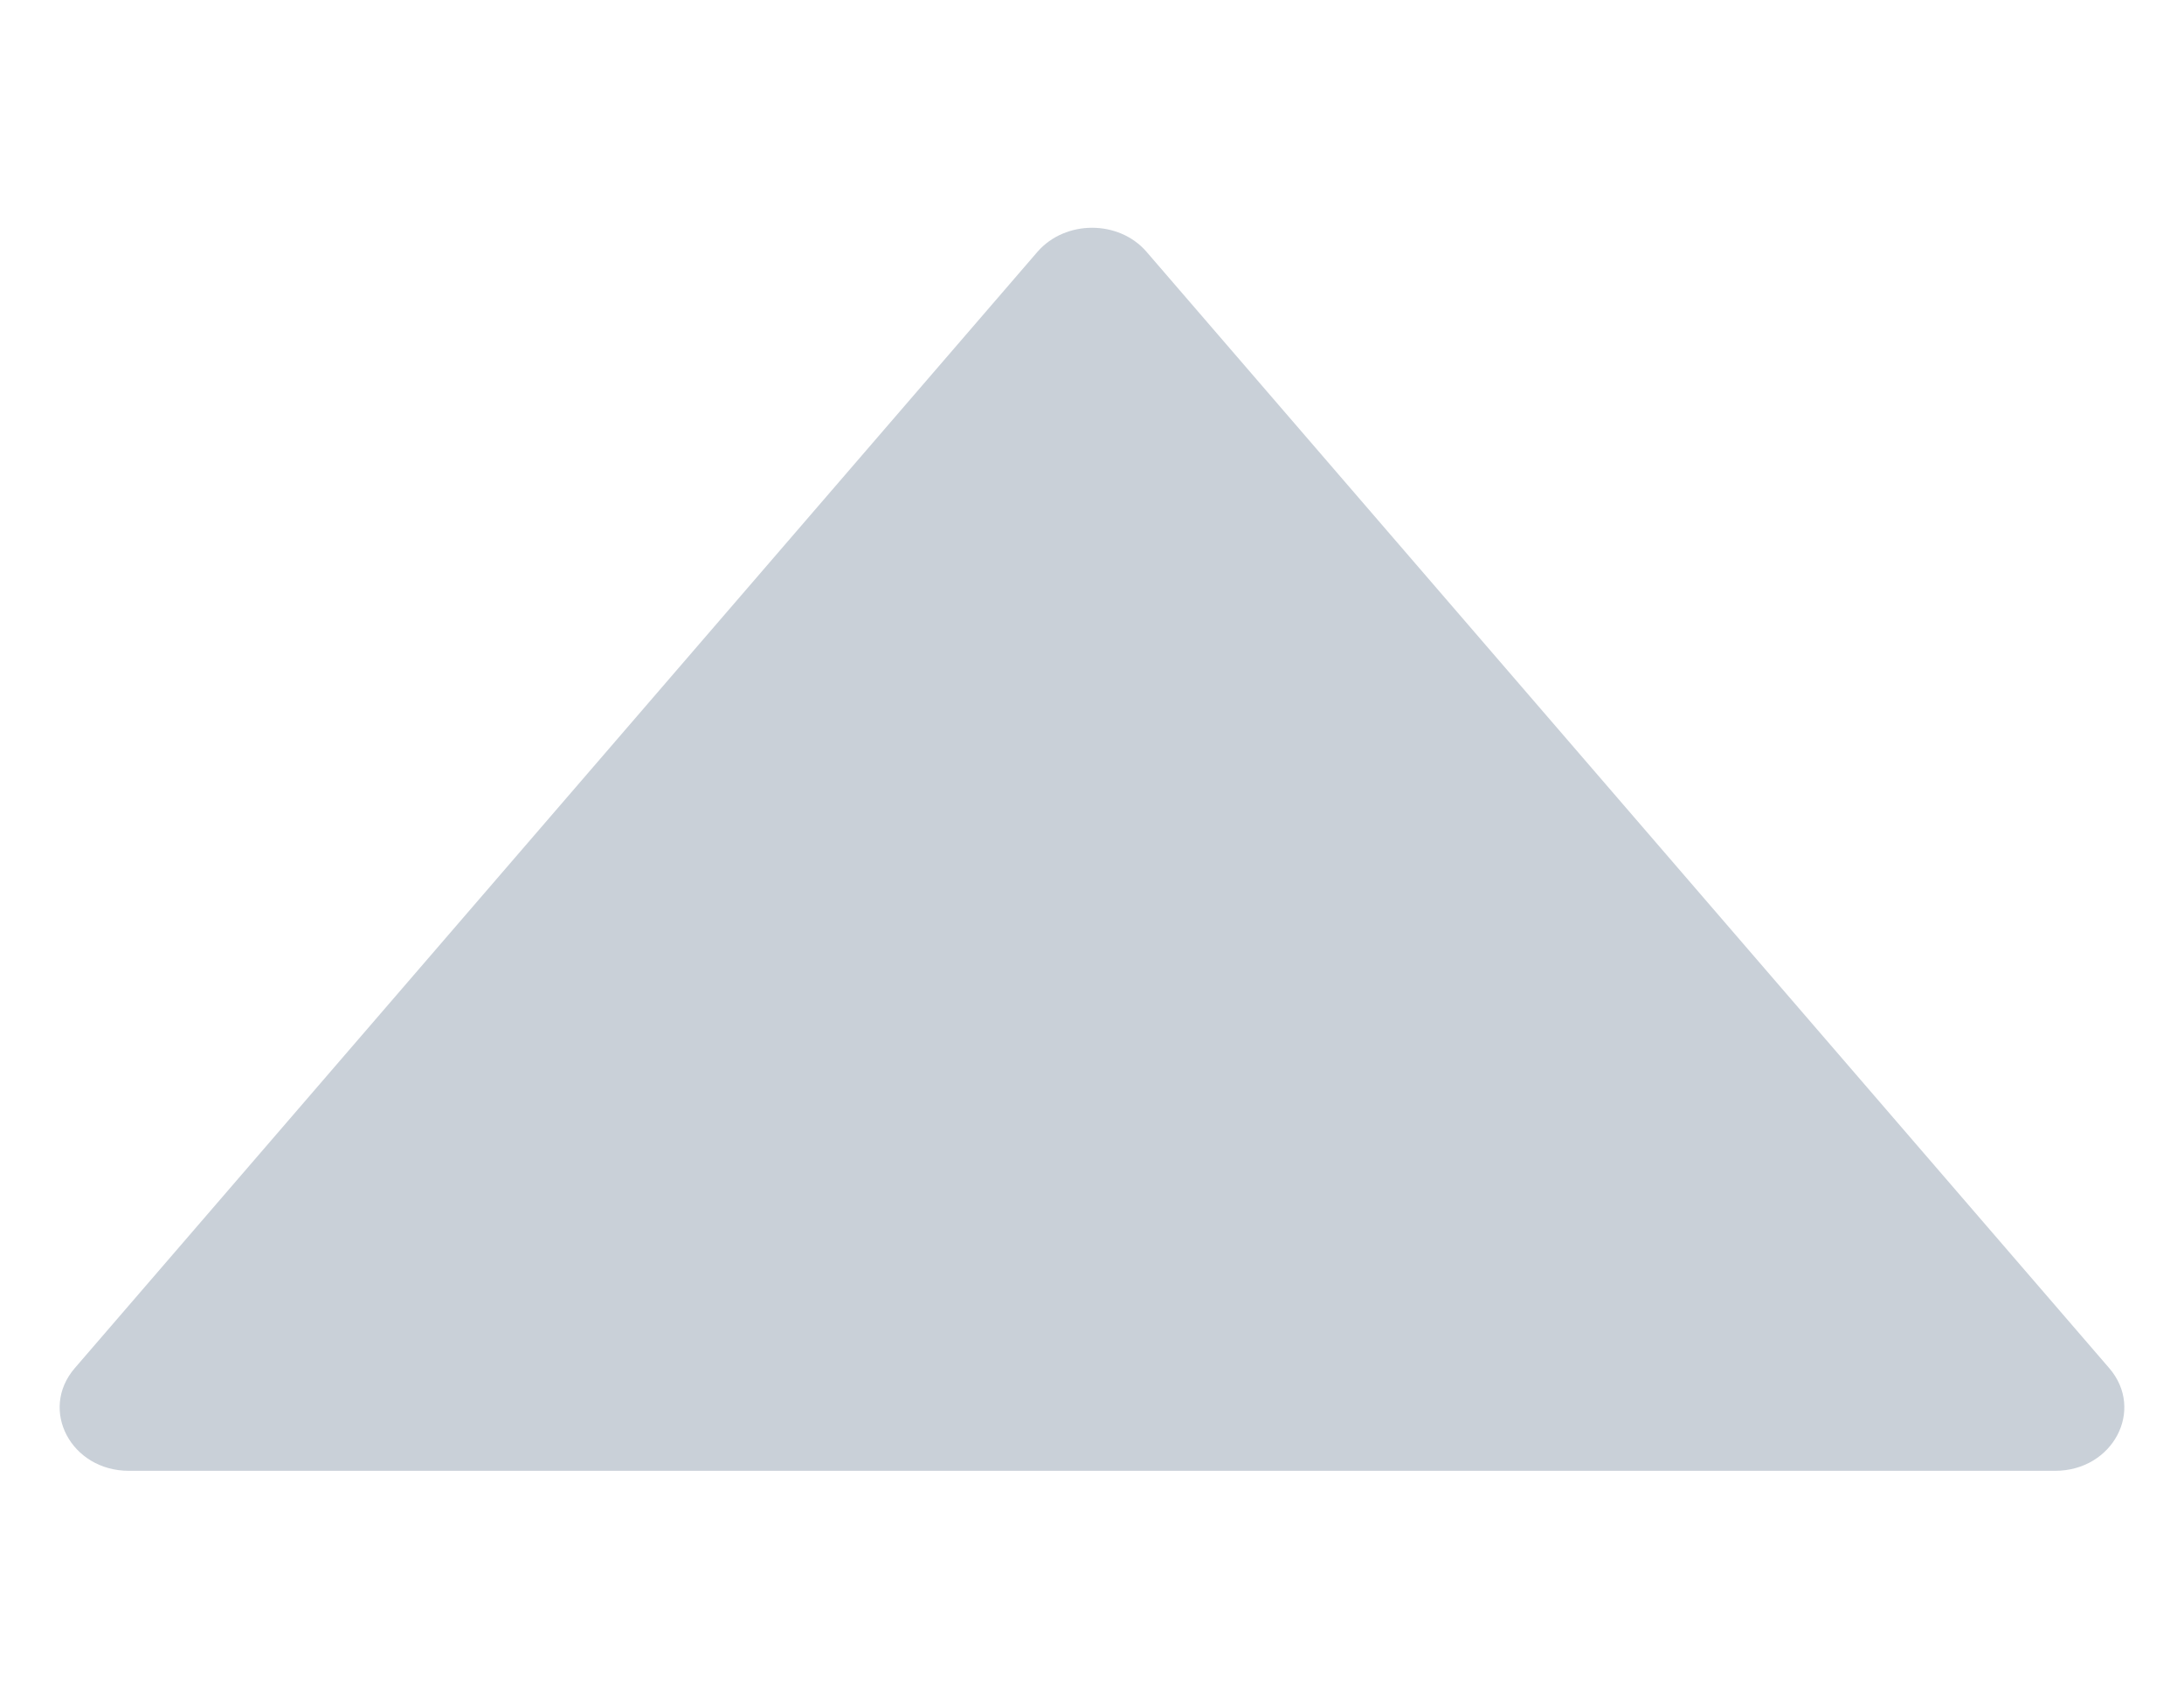 <svg width="9" height="7" viewBox="0 0 9 7" fill="none" xmlns="http://www.w3.org/2000/svg">
<path d="M8.692 5.639L4.724 1.037C4.61 0.906 4.391 0.906 4.276 1.037L0.308 5.639C0.16 5.811 0.293 6.062 0.531 6.062H8.469C8.707 6.062 8.84 5.811 8.692 5.639Z" fill="#C9D0D8"/>
</svg>
